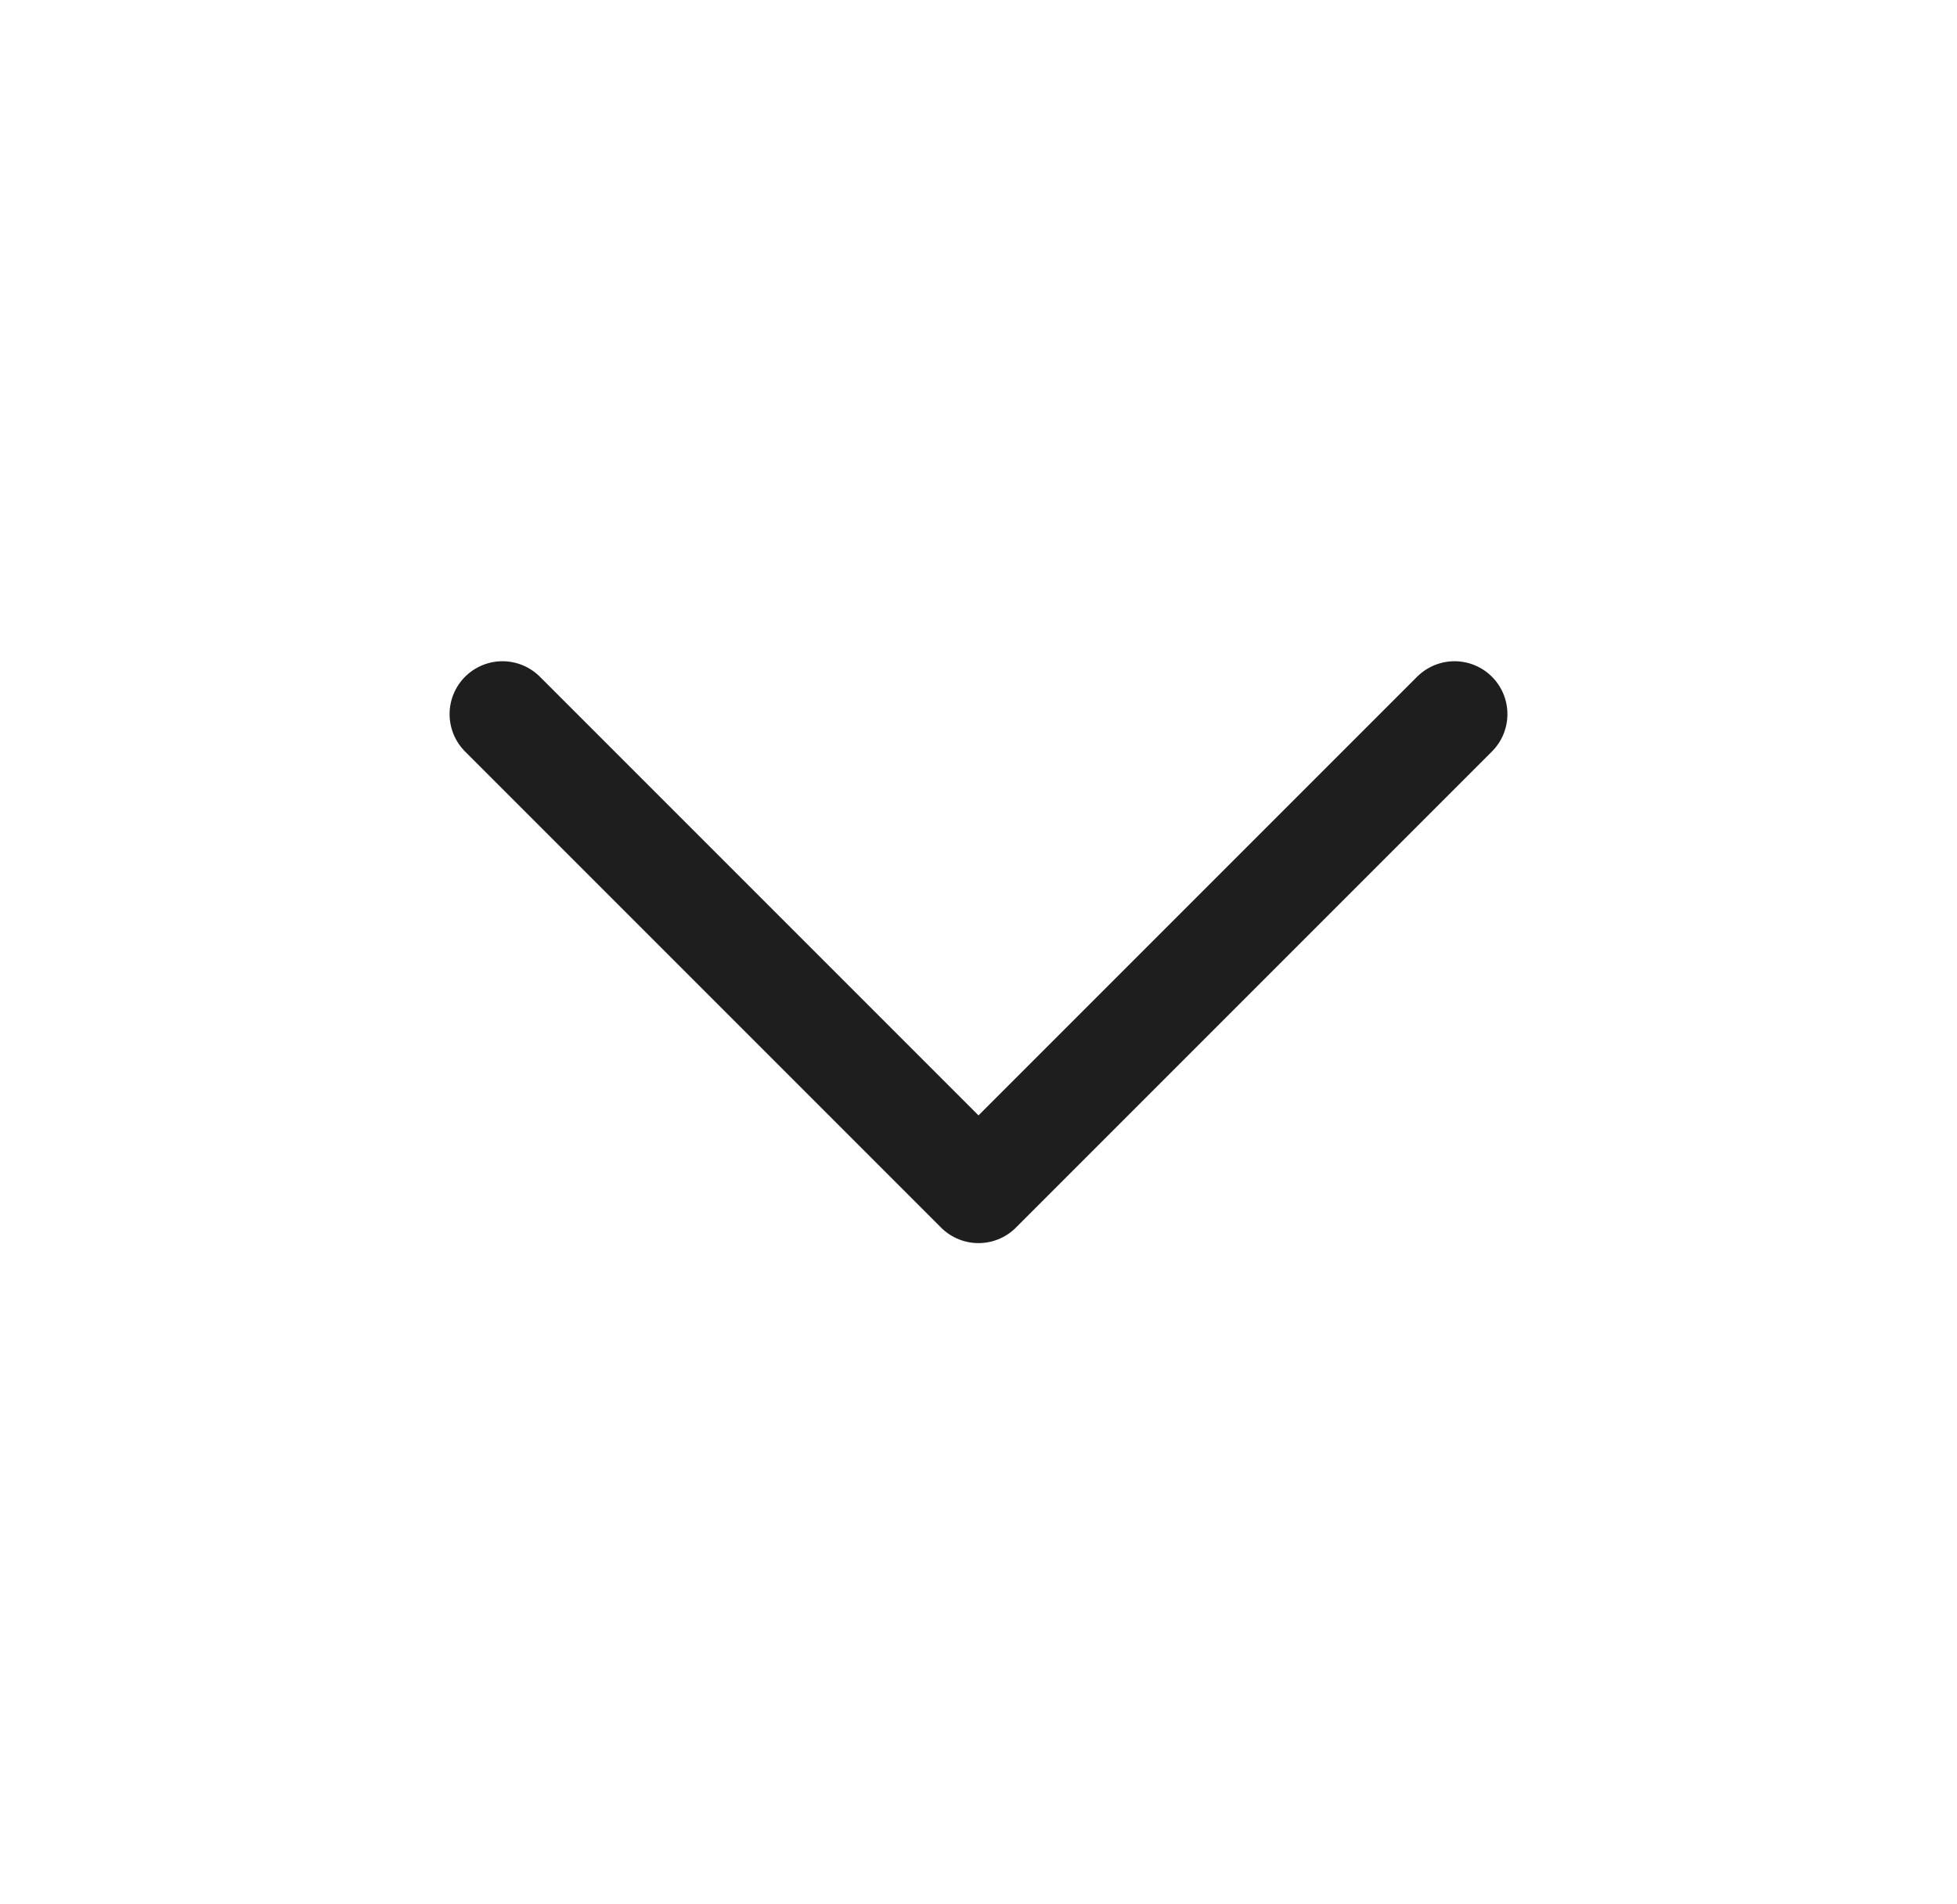 <svg width="37" height="36" viewBox="0 0 37 36" fill="none" xmlns="http://www.w3.org/2000/svg">
<path d="M9.5 13.5L18.5 22.5L27.5 13.5" stroke="#1F1E1E" stroke-width="2" stroke-linecap="round" stroke-linejoin="round"/>
</svg>
